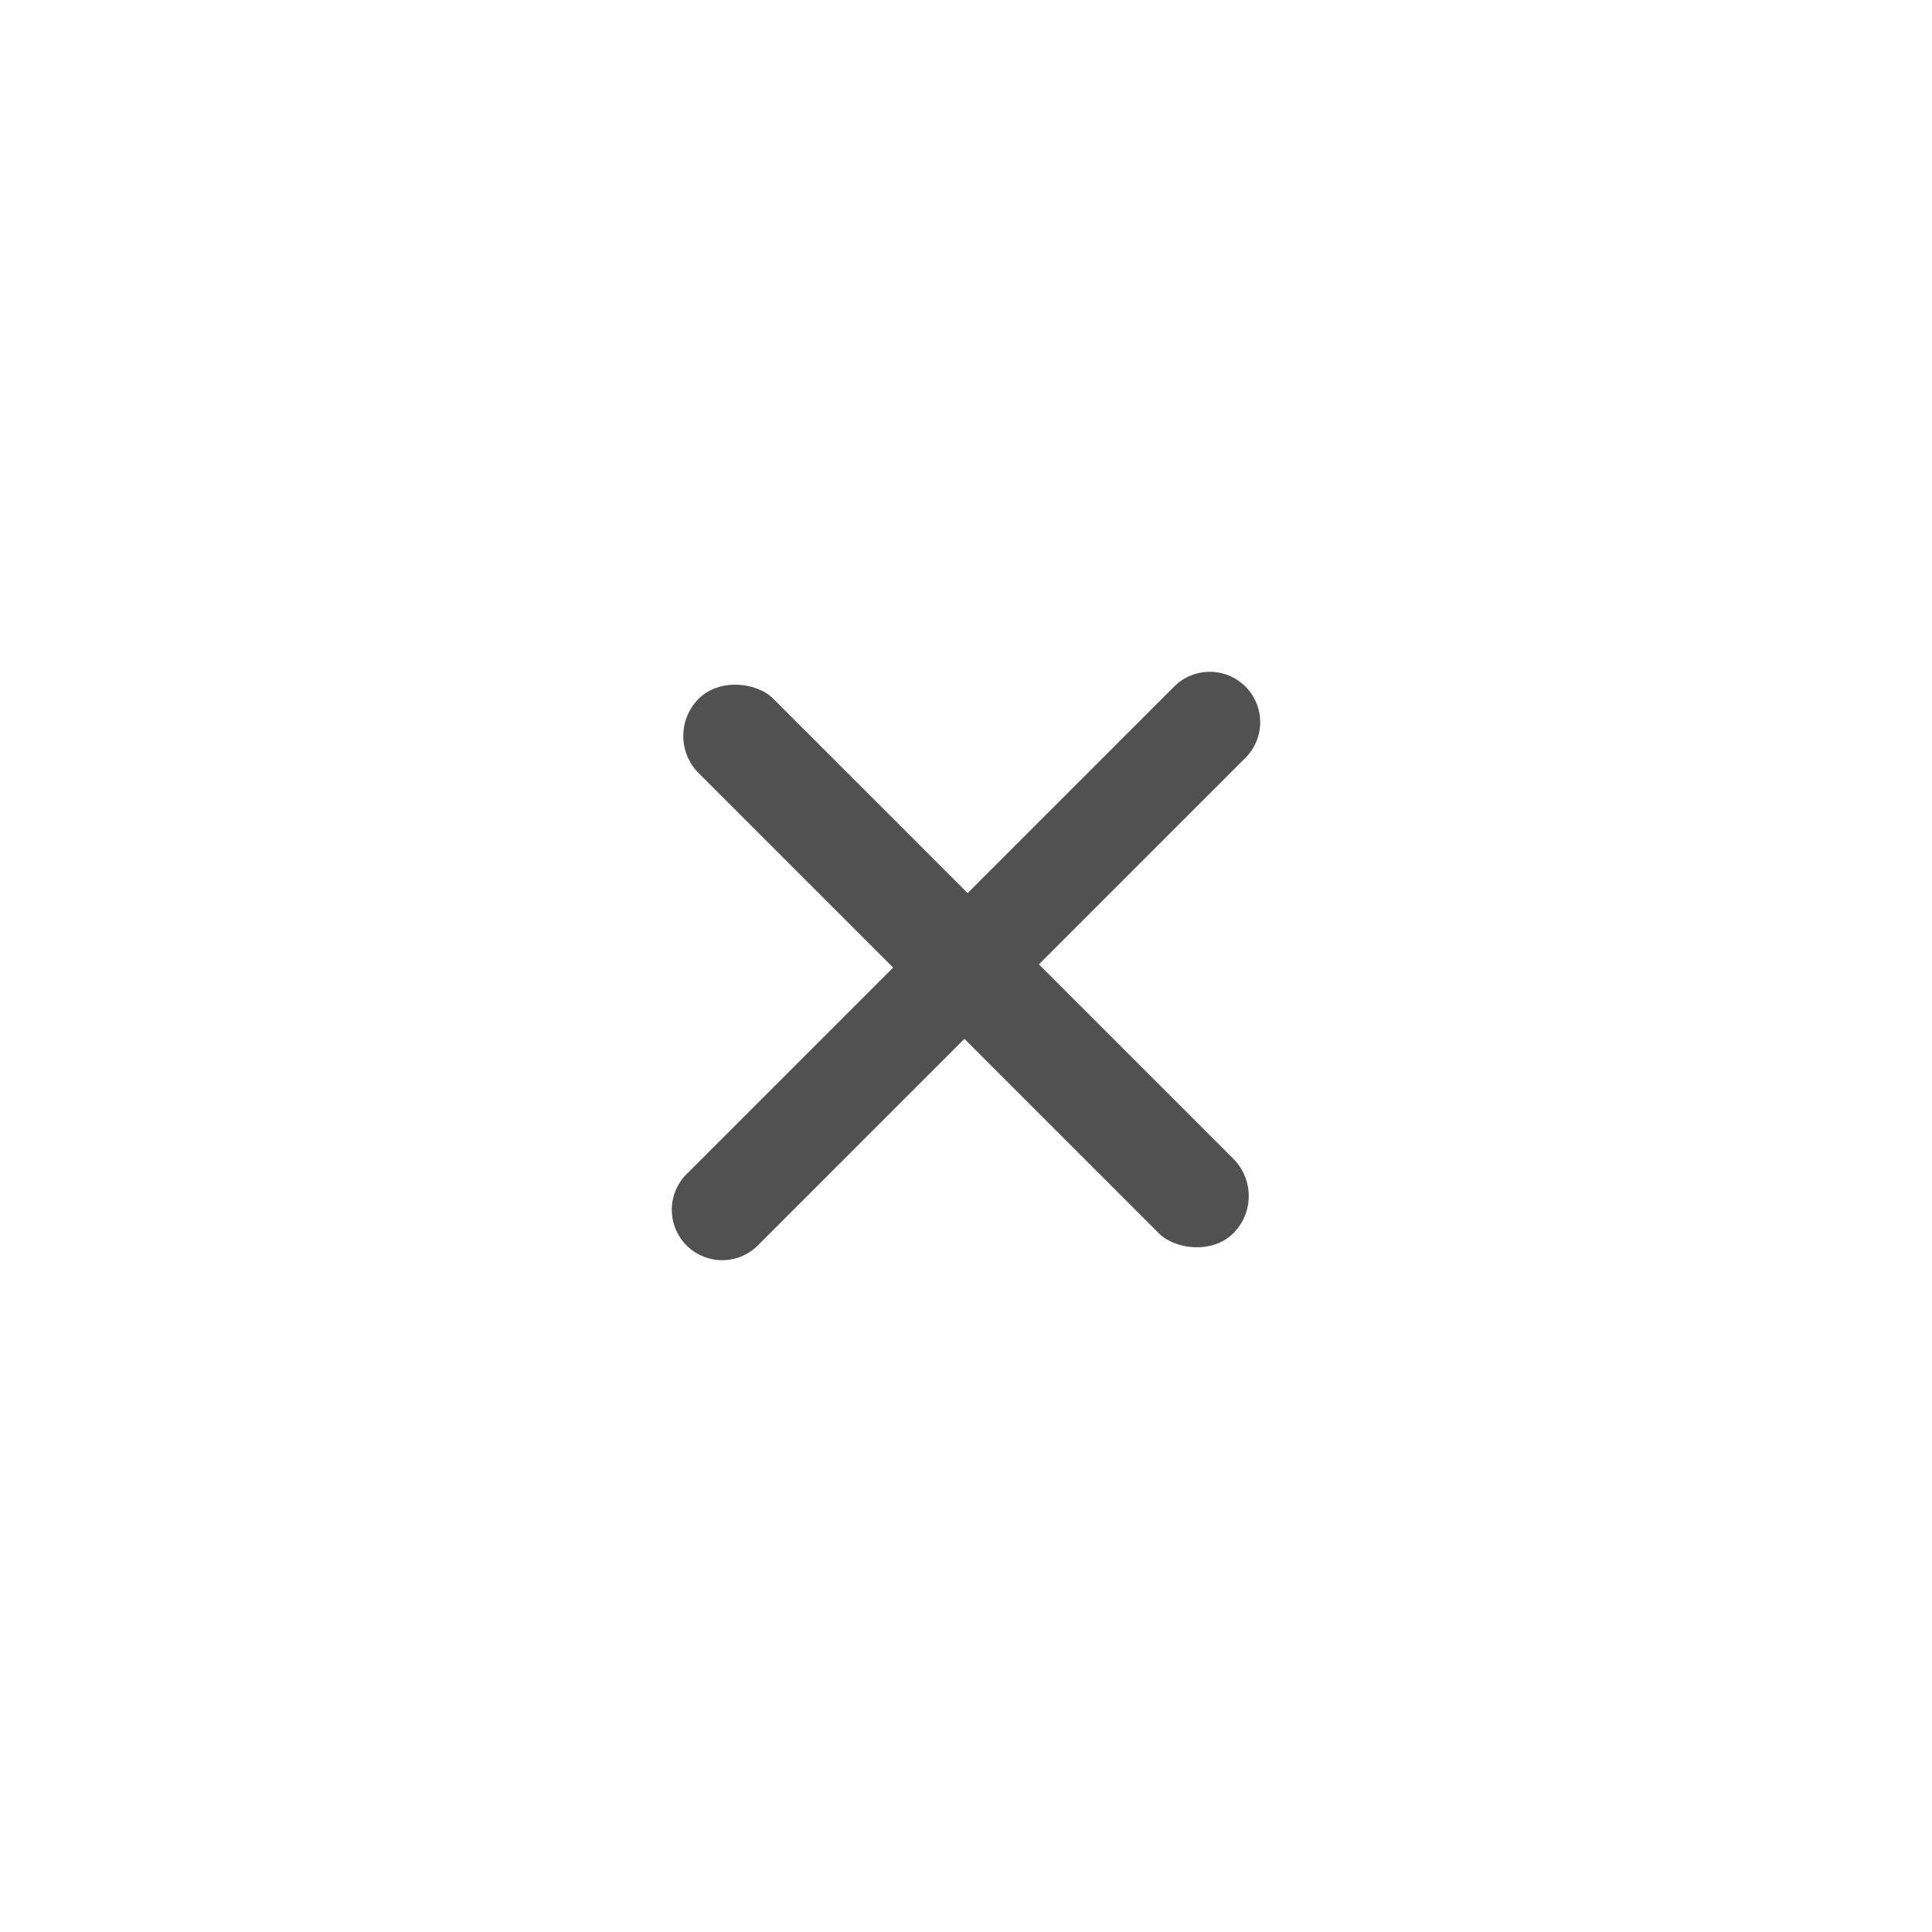 <?xml version="1.0" encoding="UTF-8"?>
<svg width="35px" height="35px" viewBox="0 0 35 35" version="1.1" xmlns="http://www.w3.org/2000/svg" xmlns:xlink="http://www.w3.org/1999/xlink">
    <!-- Generator: Sketch 55.2 (78181) - https://sketchapp.com -->
    <title>Group 3</title>
    <desc>Created with Sketch.</desc>
    <g id="Group-3" stroke="none" stroke-width="1" fill="none" fill-rule="evenodd">
        <g transform="translate(7, 7)" fill="#515151">
            <g transform="translate(10.5, 10.5) rotate(-45) translate(-10.5, -10.5) translate(2.864, 3.652)">
                <rect id="Rectangle" x="6.682" y="0" width="1.909" height="13.696" rx="0.955"></rect>
                <path d="M7.636,-0.311 C8.141,-0.311 8.549,0.098 8.549,0.602 L8.549,13.094 C8.549,13.598 8.141,14.007 7.636,14.007 C7.132,14.007 6.723,13.598 6.723,13.094 L6.723,0.602 C6.723,0.098 7.132,-0.311 7.636,-0.311 Z" id="Rectangle-Copy" transform="translate(7.636, 6.848) rotate(-90) translate(-7.636, -6.848) "></path>
            </g>
        </g>
    </g>
</svg>